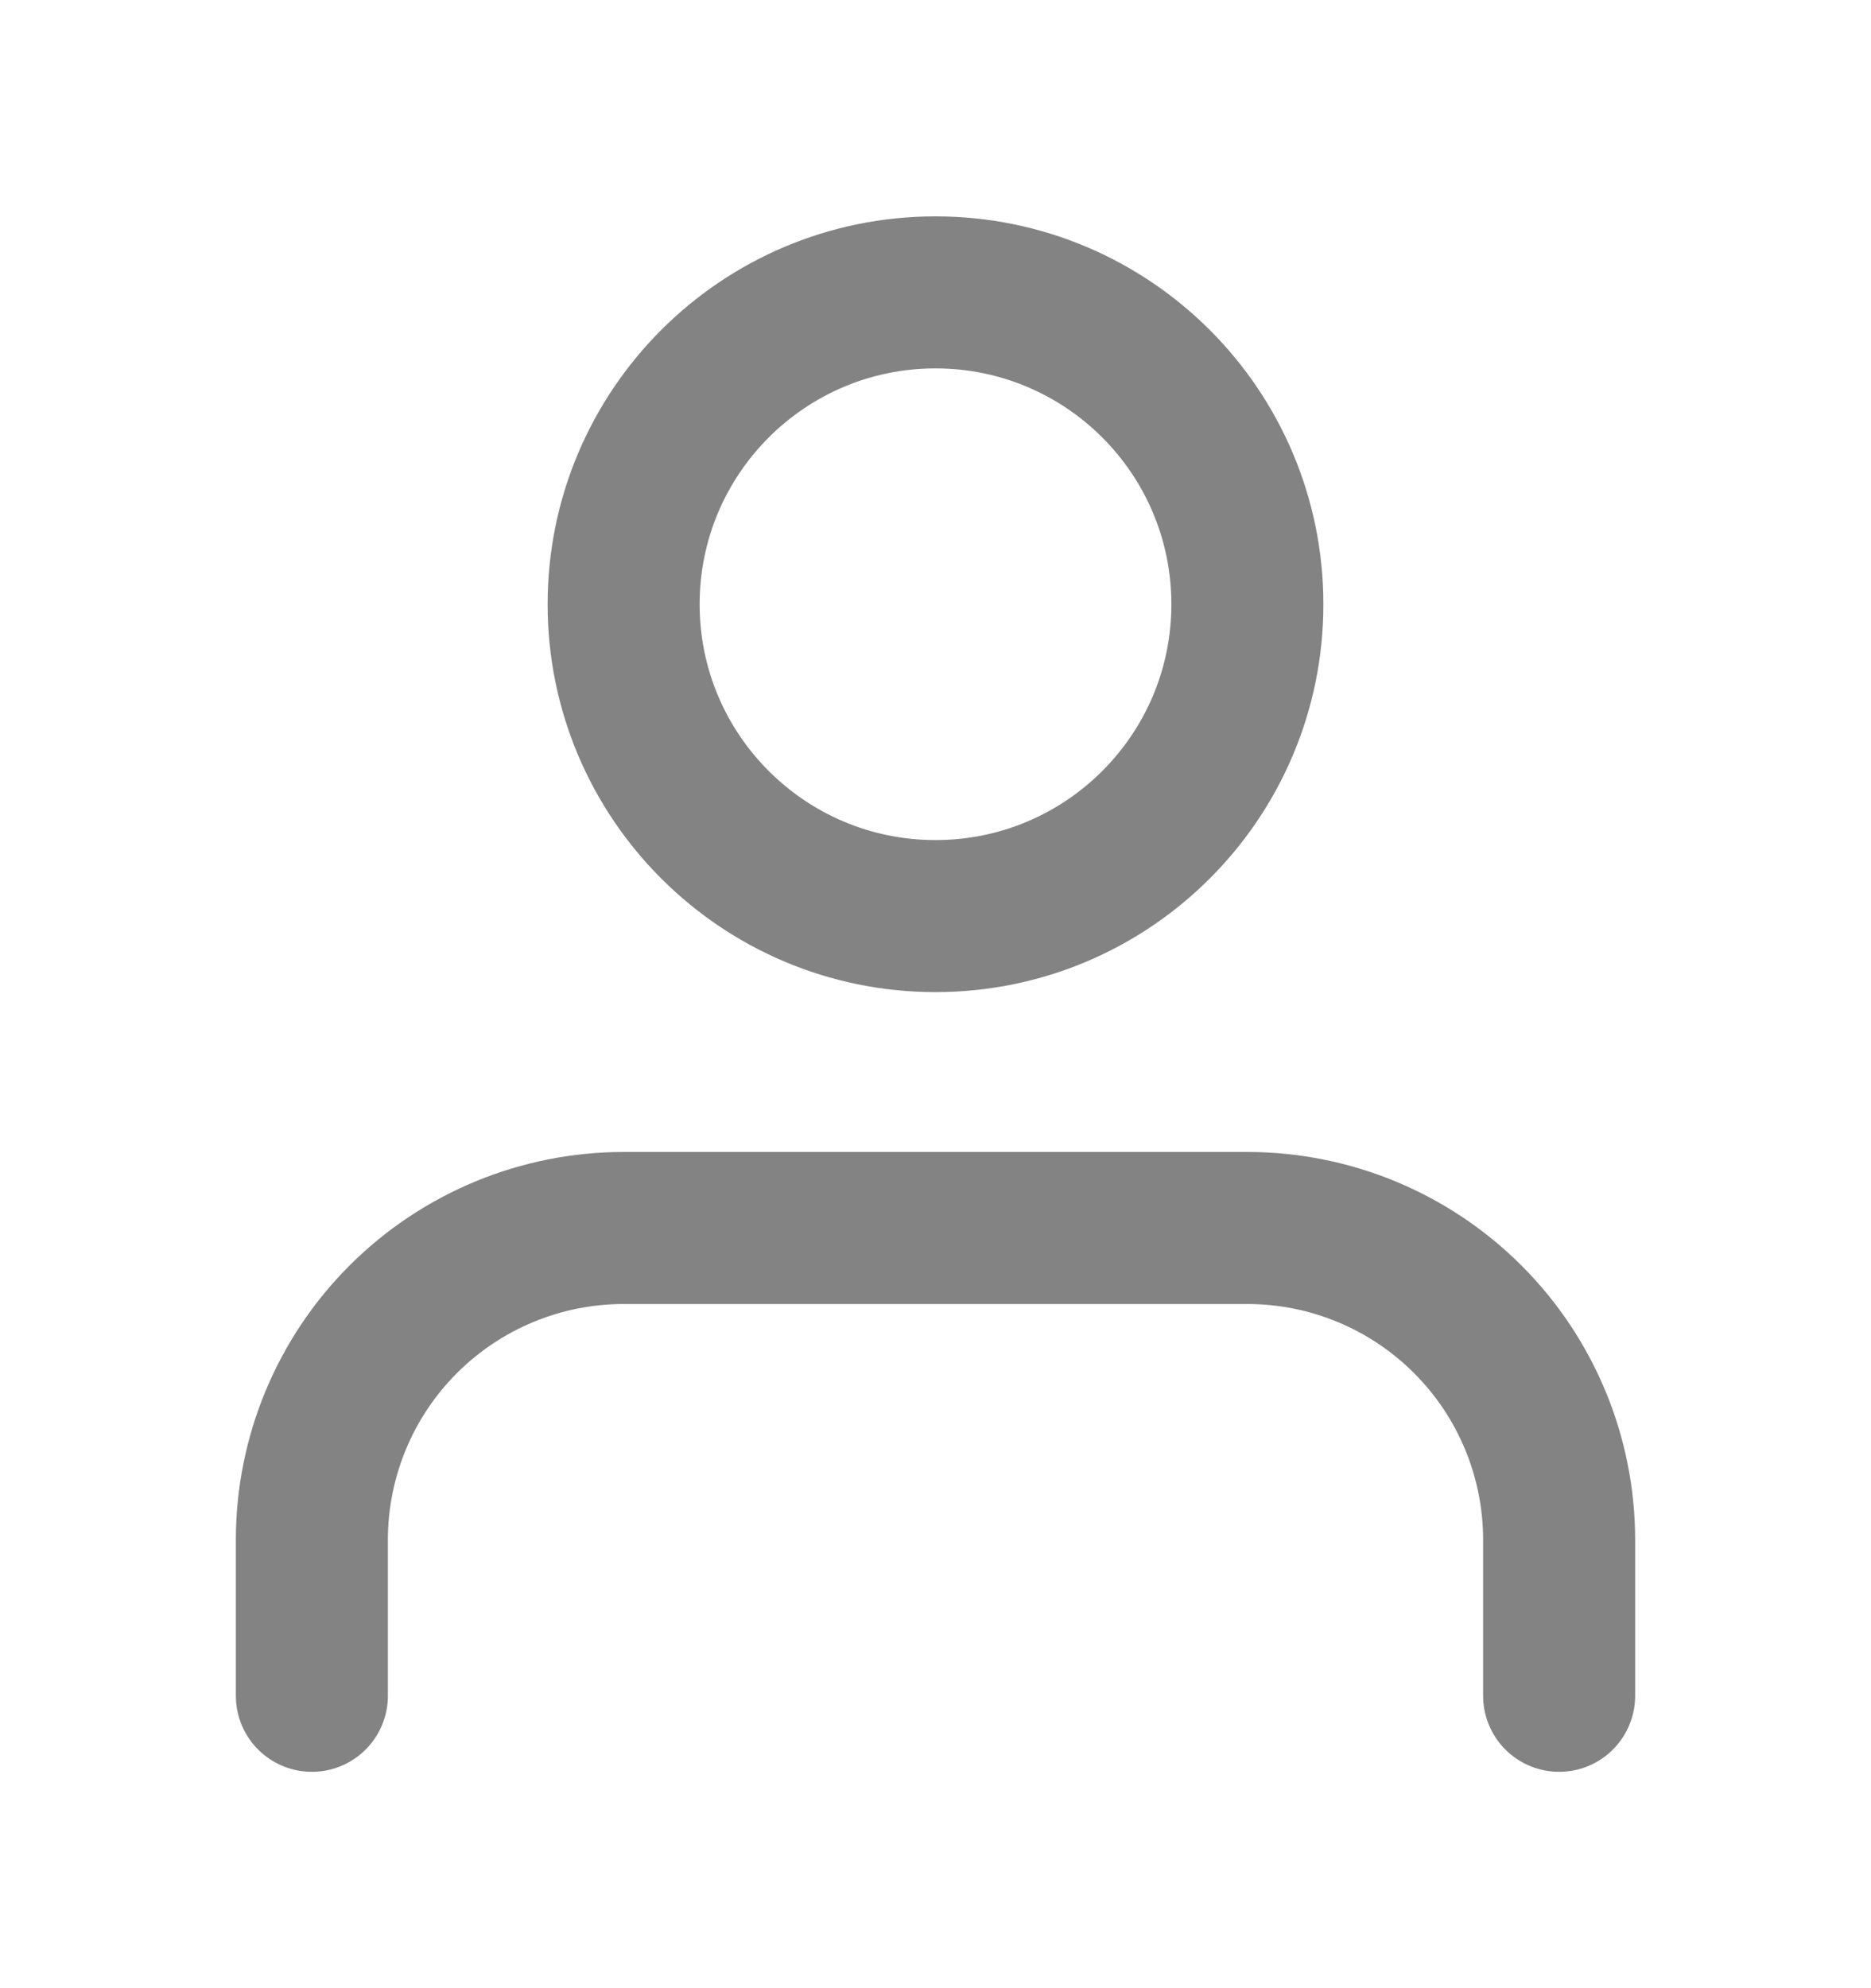 <svg xmlns="http://www.w3.org/2000/svg" width="16" height="17" viewBox="0 0 16 17" fill="none">
  <path d="M13.333 14.5V13.167C13.333 12.459 13.052 11.781 12.552 11.281C12.052 10.781 11.374 10.5 10.667 10.5H5.333C4.626 10.5 3.948 10.781 3.448 11.281C2.948 11.781 2.667 12.459 2.667 13.167V14.5" stroke="#838383" stroke-width="1.3" stroke-linecap="round" stroke-linejoin="round"/>
  <path d="M8 7.833C9.473 7.833 10.667 6.639 10.667 5.167C10.667 3.694 9.473 2.5 8 2.5C6.527 2.5 5.333 3.694 5.333 5.167C5.333 6.639 6.527 7.833 8 7.833Z" stroke="#838383" stroke-width="1.3" stroke-linecap="round" stroke-linejoin="round"/>
</svg>